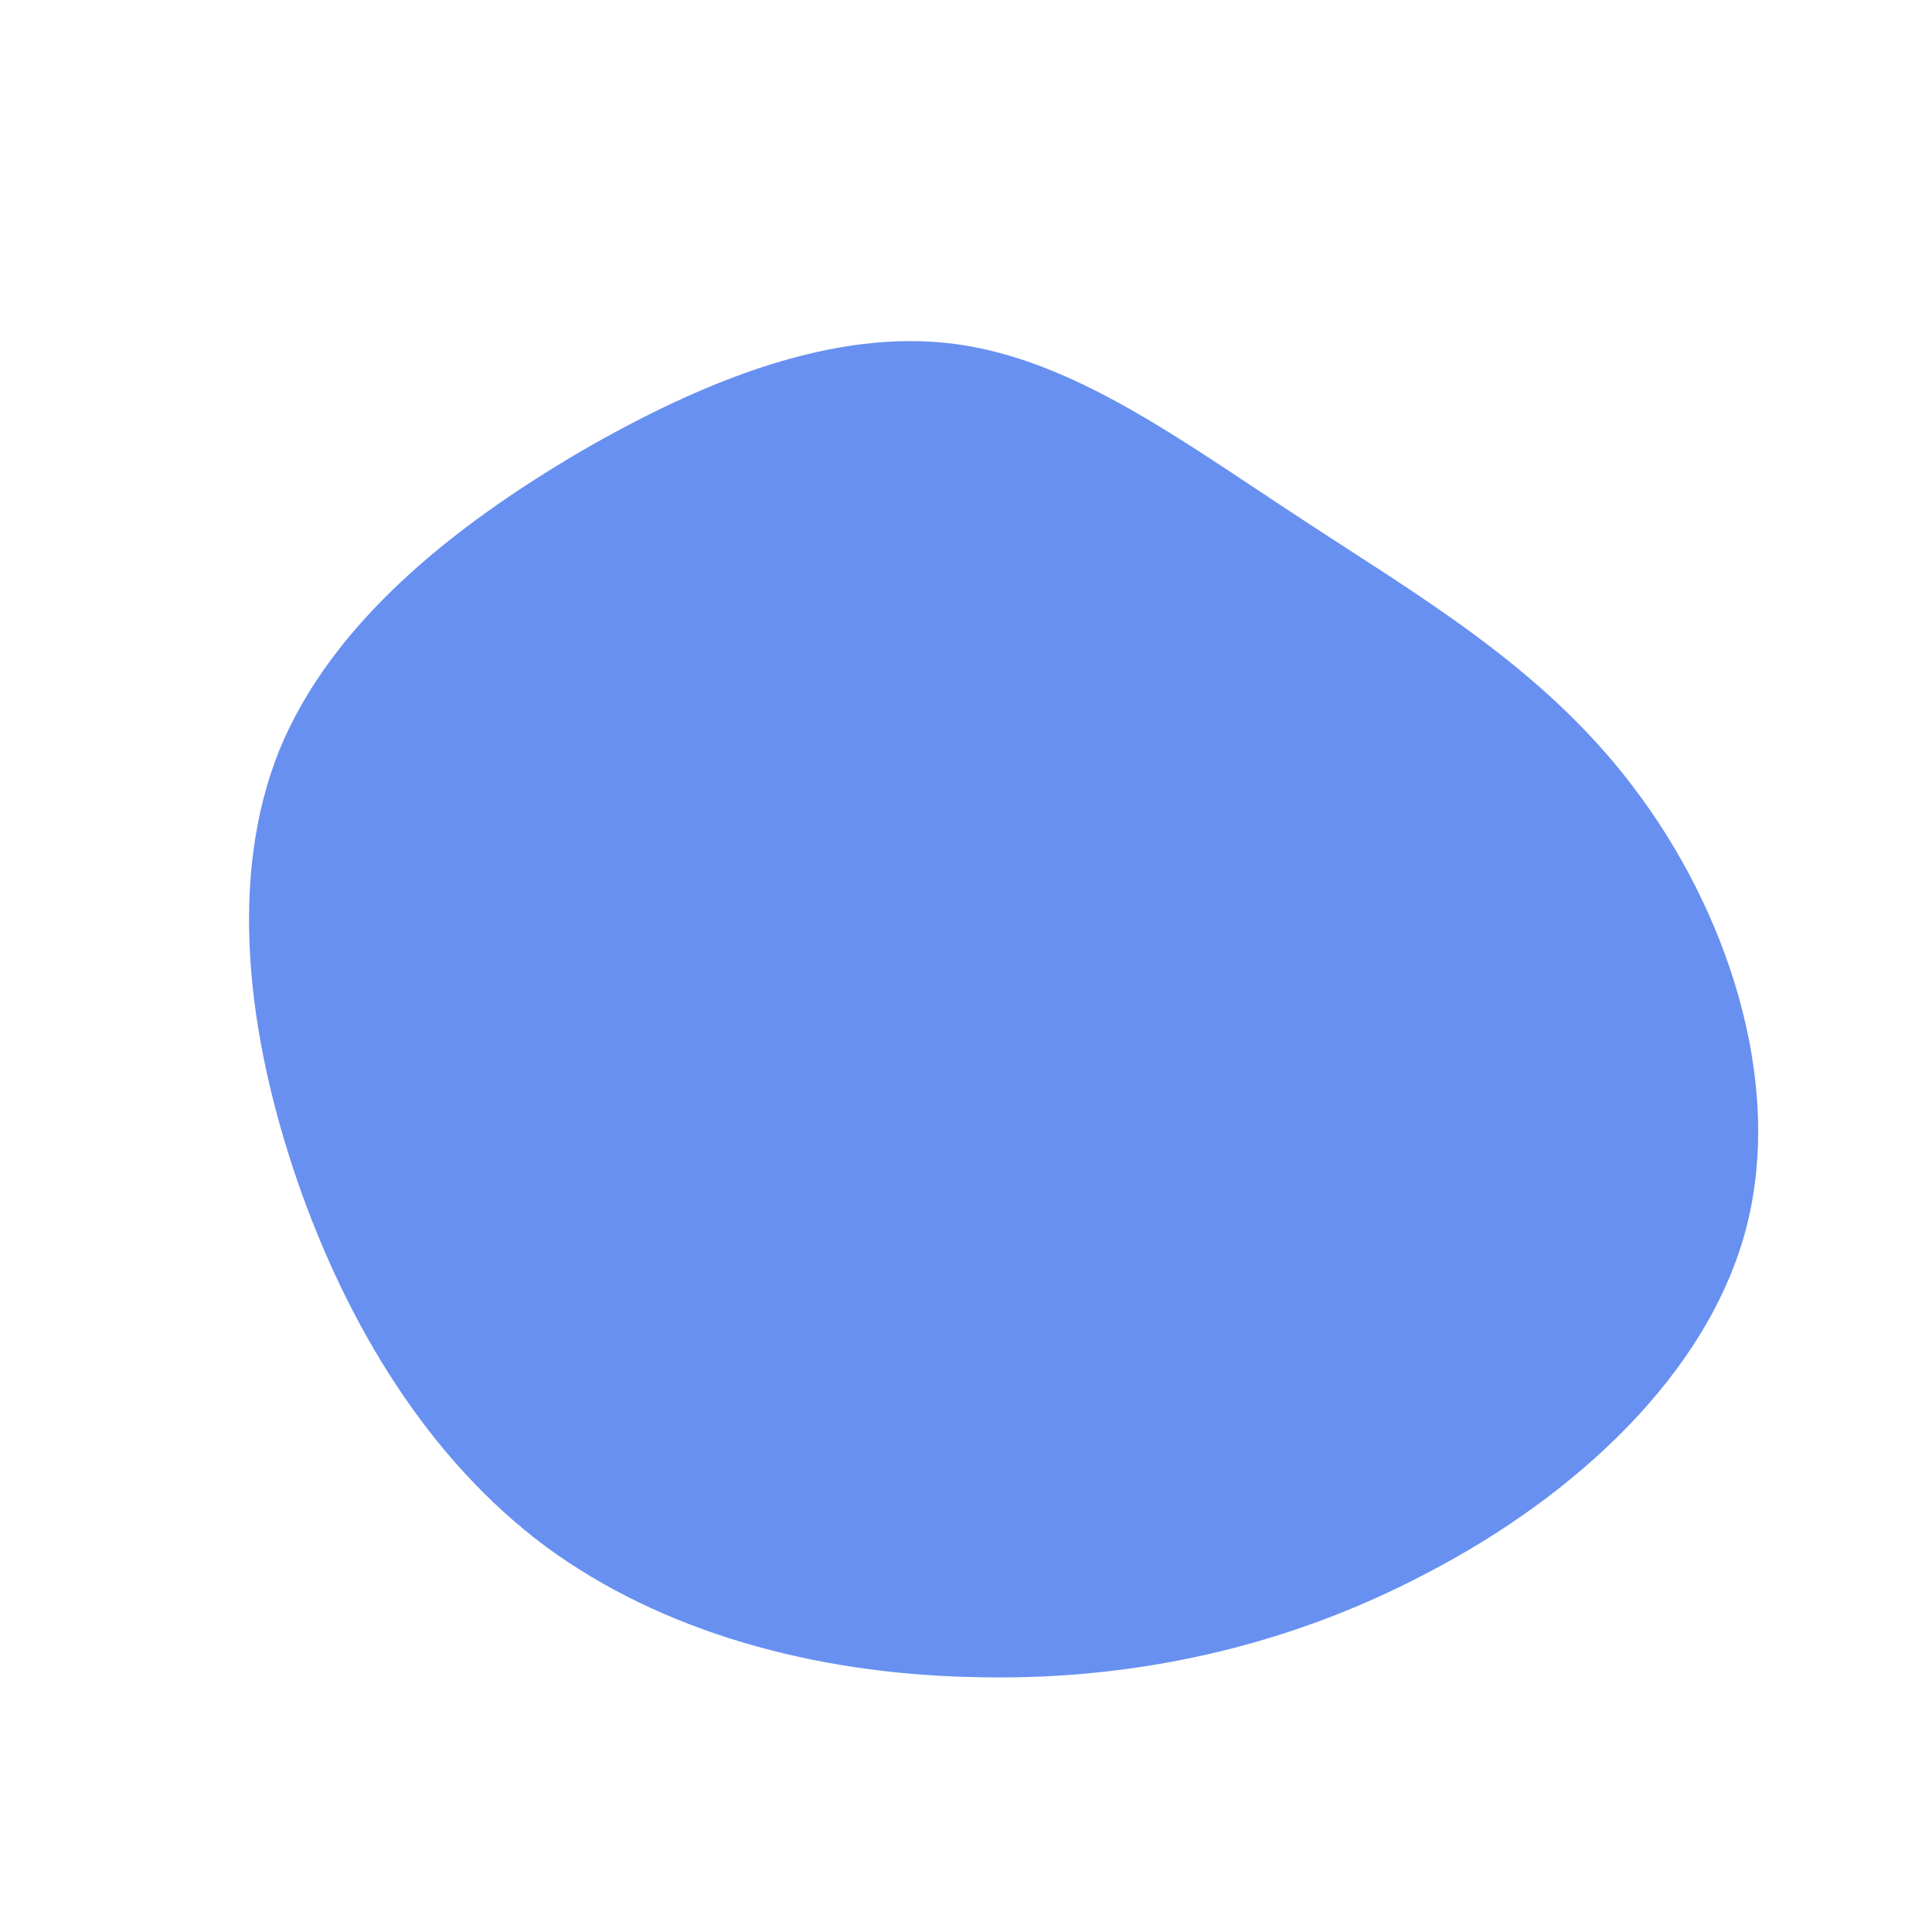 <?xml version="1.0" standalone="no"?>
<svg width="200px" height="200px" viewBox="0 0 200 200" xmlns="http://www.w3.org/2000/svg">
  <path fill="#6890f0" d="M34.4,-46.5C46.5,-38.5,59.6,-31.1,69.1,-18.5C78.7,-5.9,84.7,11.8,80.8,27C76.9,42.2,63,54.9,47.8,62.8C32.7,70.8,16.4,74.1,0.3,73.6C-15.7,73.2,-31.4,69,-43.5,60.1C-55.6,51.1,-64,37.3,-69.2,22.3C-74.4,7.2,-76.4,-9.1,-71.1,-22.3C-65.7,-35.5,-53.1,-45.5,-40,-53.2C-26.9,-60.8,-13.5,-66,-1.2,-64.4C11.1,-62.8,22.3,-54.4,34.4,-46.5Z" transform="translate(100 100)" />
</svg>
